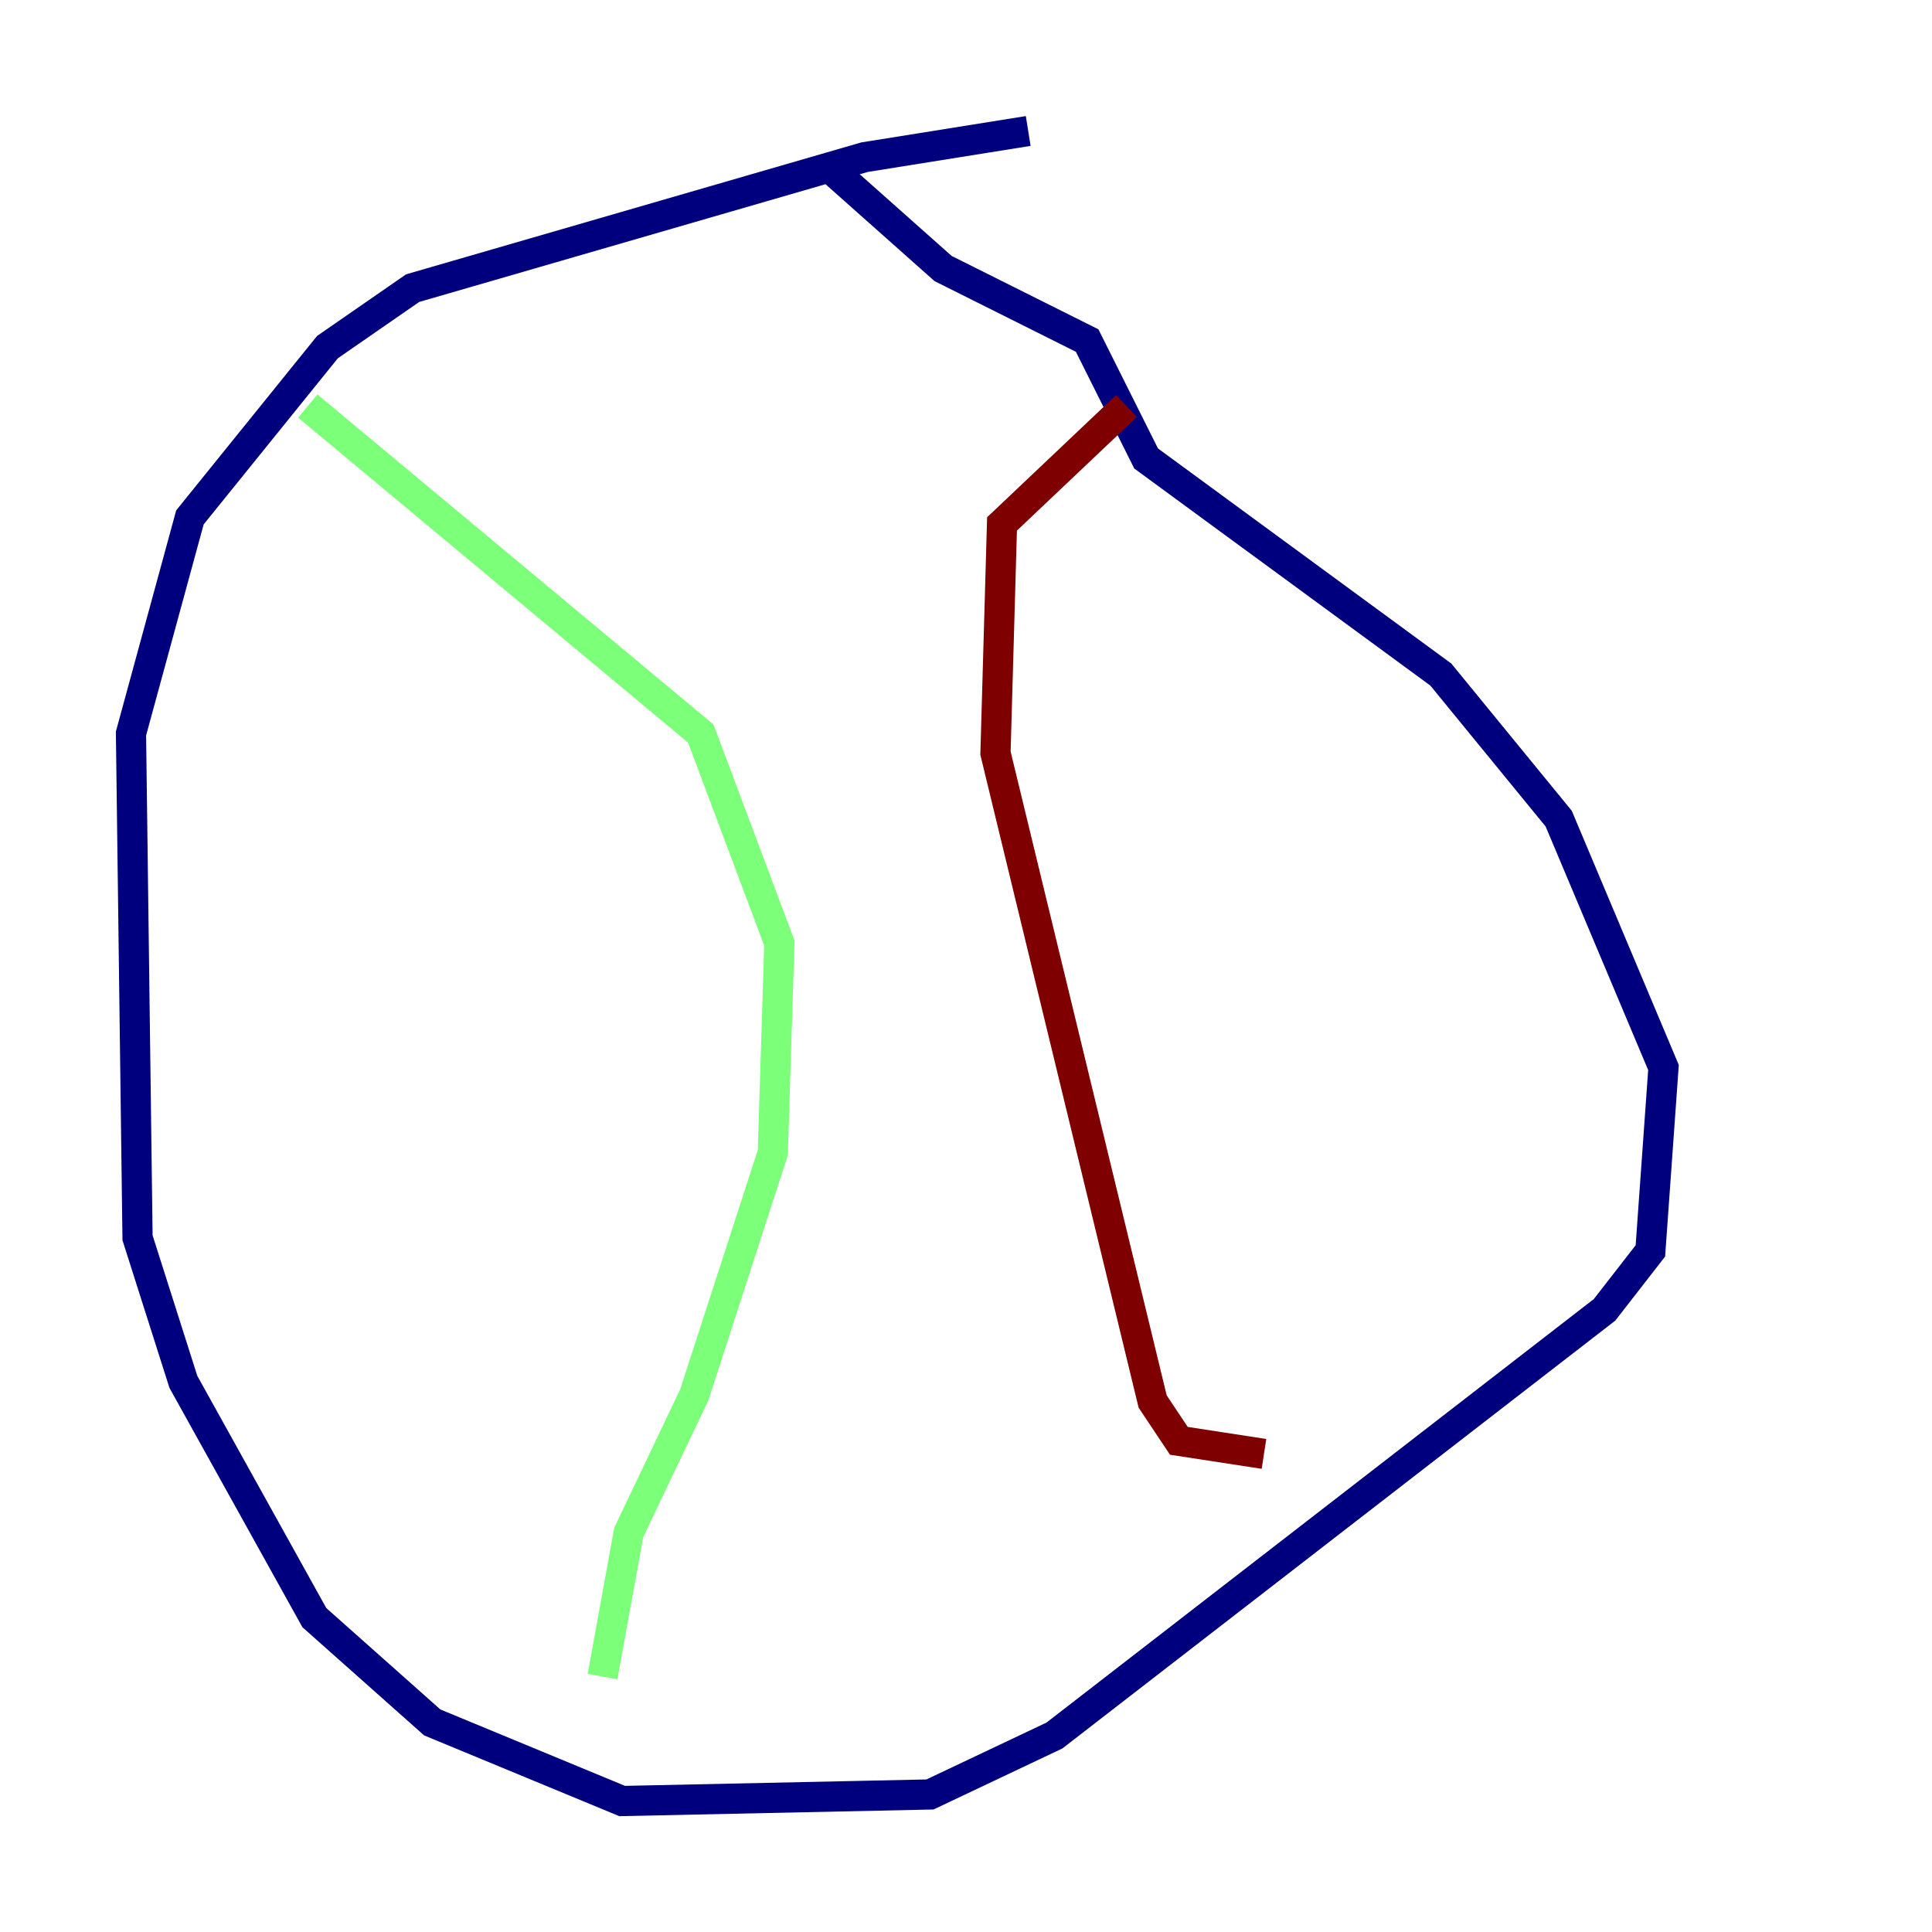 <?xml version="1.0" encoding="utf-8" ?>
<svg baseProfile="tiny" height="128" version="1.2" viewBox="0,0,128,128" width="128" xmlns="http://www.w3.org/2000/svg" xmlns:ev="http://www.w3.org/2001/xml-events" xmlns:xlink="http://www.w3.org/1999/xlink"><defs /><polyline fill="none" points="68.122,8.678 57.275,10.414 27.336,19.091 21.695,22.997 12.583,34.278 8.678,48.597 9.112,82.007 12.149,91.552 20.827,107.173 28.637,114.115 41.22,119.322 61.614,118.888 69.858,114.983 106.305,86.78 109.342,82.875 110.21,70.725 103.268,54.237 95.458,44.691 75.932,30.373 72.027,22.563 62.481,17.79 54.671,10.848" stroke="#00007f" stroke-width="2" /><polyline fill="none" points="20.393,26.902 46.427,48.597 51.634,62.481 51.2,76.366 45.993,92.42 41.654,101.532 39.919,111.078" stroke="#7cff79" stroke-width="2" /><polyline fill="none" points="74.63,26.902 66.386,34.712 65.953,49.898 76.366,92.854 78.102,95.458 83.742,96.325" stroke="#7f0000" stroke-width="2" /></svg>